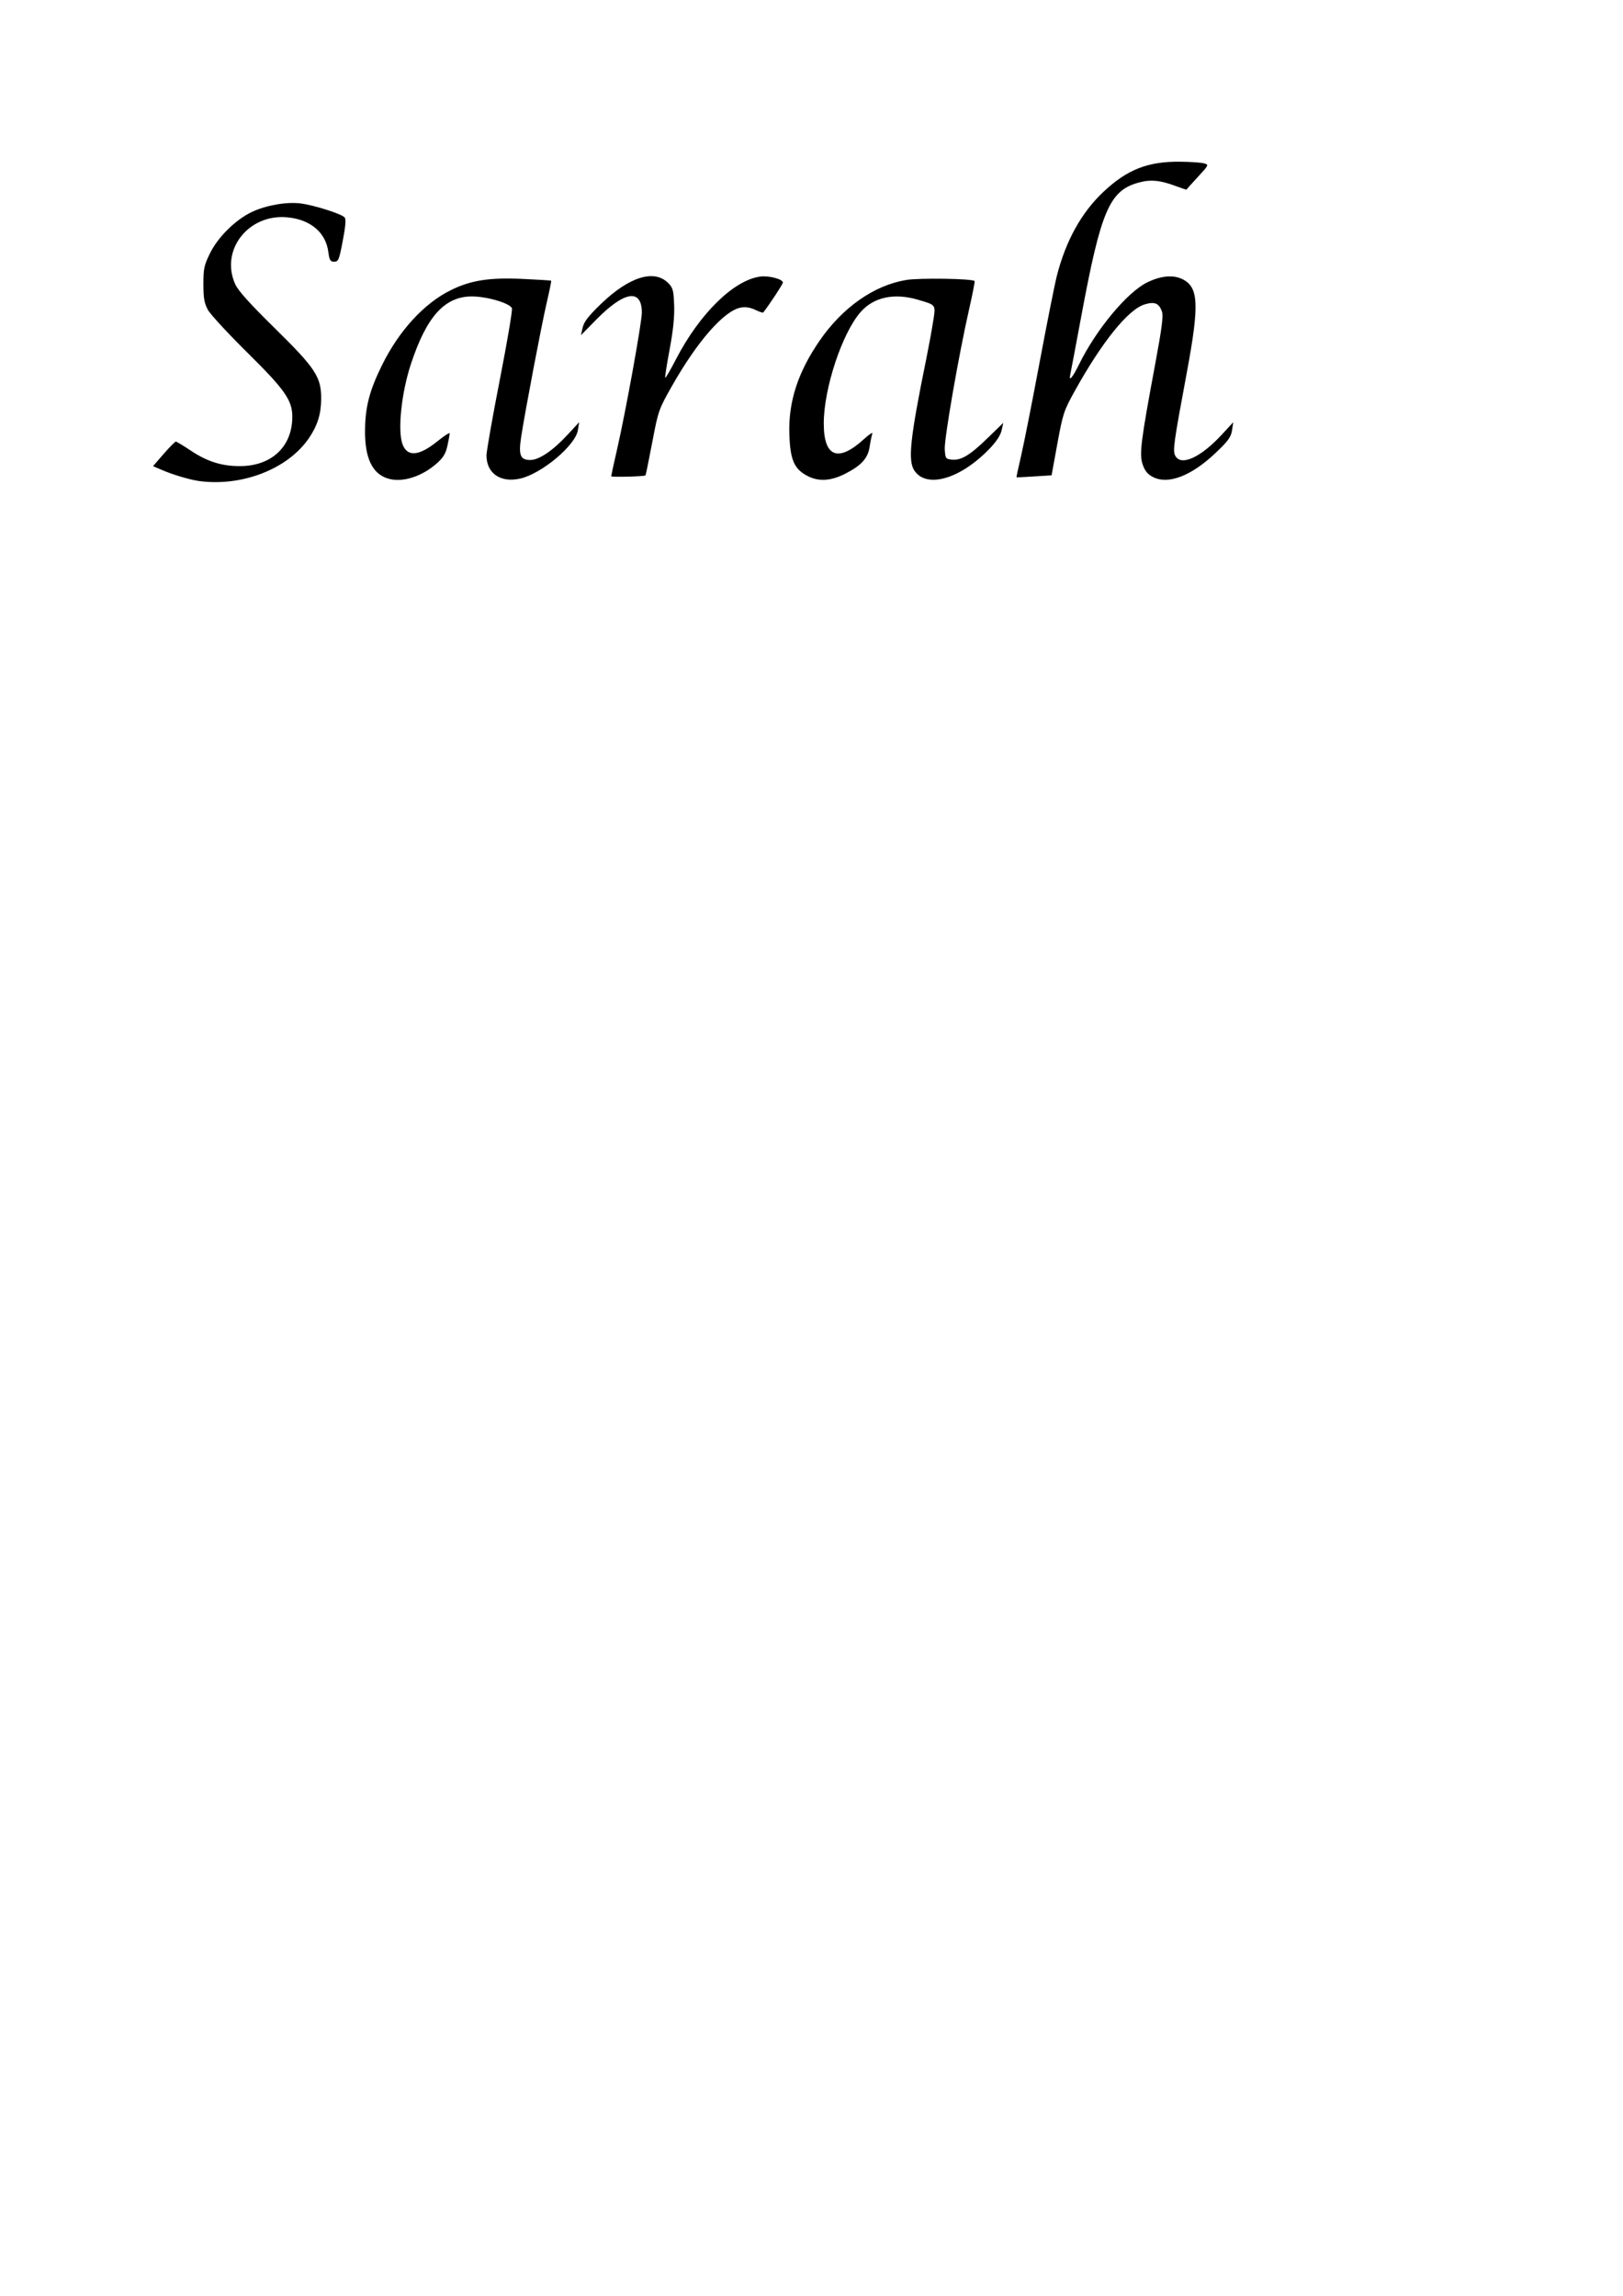 <?xml version="1.0" encoding="UTF-8" standalone="no"?>
<!-- Created with Inkscape (http://www.inkscape.org/) -->

<svg
   version="1.1"
   id="svg538"
   width="2016.508"
   height="2852.064"
   viewBox="0 0 2016.508 2852.064"
   sodipodi:docname="sarah.svg"
   inkscape:version="1.2 (dc2aedaf03, 2022-05-15)"
   xmlns:inkscape="http://www.inkscape.org/namespaces/inkscape"
   xmlns:sodipodi="http://sodipodi.sourceforge.net/DTD/sodipodi-0.dtd"
   xmlns="http://www.w3.org/2000/svg"
   xmlns:svg="http://www.w3.org/2000/svg">
  <defs
     id="defs542" />
  <sodipodi:namedview
     id="namedview540"
     pagecolor="#ffffff"
     bordercolor="#000000"
     borderopacity="0.25"
     inkscape:showpageshadow="2"
     inkscape:pageopacity="0.0"
     inkscape:pagecheckerboard="0"
     inkscape:deskcolor="#d1d1d1"
     showgrid="false"
     inkscape:zoom="0.28190116"
     inkscape:cx="1009.219"
     inkscape:cy="1427.8054"
     inkscape:window-width="1920"
     inkscape:window-height="991"
     inkscape:window-x="-9"
     inkscape:window-y="-9"
     inkscape:window-maximized="1"
     inkscape:current-layer="g544" />
  <g
     inkscape:groupmode="layer"
     inkscape:label="Image"
     id="g544">
    <path
       style="fill:#000000;stroke-width:2.54"
       d="m 247.619,597.593 c -11.134,-1.477 -32.286,-7.711 -45.759,-13.485 l -11.753,-5.038 13.264,-15.249 c 7.295,-8.387 14.084,-15.249 15.086,-15.249 1.002,0 9.117,4.883 18.032,10.851 20.79,13.918 38.74,19.631 61.58,19.6 39.439,-0.054 65.105,-24.243 65.105,-61.358 0,-20.502 -9.257,-33.68 -56.246,-80.068 -23.776,-23.472 -45.699,-47.247 -48.717,-52.835 -4.398,-8.141 -5.49,-14.459 -5.497,-31.808 -0.007,-19.323 0.883,-23.459 8.287,-38.498 9.841,-19.99 31.804,-41.628 51.903,-51.135 17.598,-8.325 42.801,-12.762 60.384,-10.632 16.235,1.967 50.845,12.894 54.829,17.311 1.948,2.16 1.315,10.412 -2.229,29.049 -4.528,23.809 -5.437,26.032 -10.648,26.032 -4.883,0 -5.927,-1.733 -7.306,-12.126 -3.197,-24.102 -21.858,-40.009 -50.361,-42.929 -48.637,-4.983 -84.439,40.489 -65.343,82.991 3.633,8.086 17.987,24.055 49.079,54.603 50.912,50.02 57.951,60.765 57.741,88.134 -0.144,18.771 -4.721,33.256 -15.422,48.809 -26.184,38.057 -82.716,60.099 -136.01,53.031 z m 233.954,-3.254 c -19.165,-6.109 -28.337,-25.65 -28.04,-59.737 0.255,-29.236 5.576,-49.6 21.237,-81.27 21.119,-42.707 52.091,-76.438 85.23,-92.821 24.855,-12.288 47.672,-15.901 88.737,-14.051 19.472,0.877 35.705,1.897 36.075,2.266 0.369,0.369 -2.121,12.628 -5.533,27.242 -6.415,27.471 -26.805,134.586 -31.739,166.735 -3.475,22.636 -1.108,28.725 11.163,28.725 11.036,0 28.054,-11.468 46.357,-31.237 l 14.534,-15.699 -1.618,9.97 c -3.072,18.931 -45.089,54.106 -71.761,60.075 -24.386,5.457 -41.738,-6.51 -41.76,-28.801 -0.005,-5.226 7.426,-47.446 16.514,-93.823 9.088,-46.377 15.876,-86.363 15.084,-88.857 -1.98,-6.239 -30.765,-14.803 -49.754,-14.803 -33.758,0 -56.283,24.938 -75.699,83.81 -11.92,36.143 -16.81,83.146 -10.403,99.998 5.988,15.749 20.43,14.537 42.943,-3.604 8.575,-6.91 15.592,-11.482 15.592,-10.16 0,1.322 -1.225,8.116 -2.722,15.097 -2.068,9.644 -5.091,14.833 -12.584,21.602 -19.094,17.25 -43.991,25.036 -61.851,19.342 z m 521.749,-3.054 c -16.664,-8.699 -21.524,-19.881 -22.593,-51.984 -1.337,-40.129 10.695,-77.164 37.811,-116.39 28.452,-41.157 67.271,-68.346 107.214,-75.094 16.29,-2.752 82.11,-1.752 85.156,1.294 0.512,0.512 -2.54,16.171 -6.781,34.798 -12.906,56.681 -31.121,161.422 -30.298,174.226 0.737,11.467 1.146,12.059 8.865,12.806 11.62,1.125 22.281,-5.307 44.391,-26.781 l 19.467,-18.908 -2.14,9.488 c -1.417,6.281 -6.71,14.19 -15.658,23.398 -36.025,37.07 -77.517,48.936 -92.643,26.495 -8.342,-12.377 -5.422,-39.885 14.726,-138.714 2.825,-13.856 6.569,-34.201 8.322,-45.212 3.64,-22.876 4.538,-21.51 -18.669,-28.374 -29.446,-8.709 -54.957,-3.241 -71.203,15.262 -23.038,26.238 -45.797,95.029 -45.797,138.423 0,41.865 17.82,48.781 50.003,19.407 6.522,-5.952 11.174,-8.969 10.338,-6.703 -0.836,2.266 -2.345,9.621 -3.353,16.344 -2.113,14.091 -10.219,23.098 -29.884,33.204 -18.087,9.295 -33.376,10.27 -47.274,3.015 z m 429.059,1.233 c -6.508,-3.355 -9.888,-7.473 -12.62,-15.376 -4.409,-12.756 -2.487,-28.259 15.416,-124.305 8.341,-44.749 10.393,-60.558 8.537,-65.769 -3.714,-10.426 -9.08,-12.675 -21.421,-8.977 -20.506,6.144 -53.304,46.816 -87.298,108.258 -13.21,23.875 -14.483,27.755 -21.25,64.762 l -7.198,39.365 -21.527,1.354 c -11.84,0.745 -21.761,1.273 -22.046,1.174 -0.285,-0.099 2.276,-12.137 5.693,-26.751 3.417,-14.614 13.709,-66.571 22.871,-115.46 9.163,-48.889 18.845,-97.488 21.516,-107.999 11.083,-43.606 30.595,-78.813 57.898,-104.47 29.615,-27.831 55.285,-37.882 95.614,-37.437 12.627,0.139 25.816,1.048 29.308,2.02 6.285,1.749 6.207,1.92 -7.585,16.89 -7.664,8.318 -14.017,15.382 -14.12,15.698 -0.102,0.316 -5.832,-1.552 -12.733,-4.151 -20.399,-7.683 -32.365,-8.727 -47.99,-4.184 -35.102,10.204 -45.741,35.345 -69.92,165.221 -7.021,37.714 -13.223,70.571 -13.781,73.016 -2.182,9.551 2.891,3.644 10.905,-12.698 21.333,-43.502 60.041,-89.98 84.977,-102.035 16.67,-8.058 31.659,-9.484 43.024,-4.091 20.712,9.828 21.76,31.22 5.742,117.142 -16.168,86.724 -17.486,96.261 -14.157,102.48 7.077,13.223 31.375,2.239 57.522,-26.004 l 14.534,-15.699 -1.572,10.135 c -1.303,8.397 -4.779,13.182 -20.282,27.912 -30.272,28.764 -59.006,39.8 -78.056,29.979 z m -673.016,-0.888 c 0,-0.783 3.382,-16.22 7.517,-34.305 10.635,-46.522 30.579,-156.727 30.579,-168.971 0,-30.056 -21.635,-26.863 -56.225,8.297 l -19.4,19.72 2.107,-9.456 c 1.594,-7.155 7.113,-14.289 22.685,-29.323 34.932,-33.727 66.117,-43.461 83.513,-26.068 5.965,5.964 6.769,8.936 7.461,27.58 0.538,14.49 -1.191,31.364 -5.64,55.044 -3.529,18.782 -5.978,34.586 -5.444,35.121 0.535,0.535 6.428,-9.592 13.097,-22.503 29.431,-56.984 71.896,-98.756 104.894,-103.182 10.708,-1.436 28.189,3.153 28.189,7.401 0,1.982 -16.396,26.976 -24.459,37.283 -0.416,0.532 -4.909,-1.003 -9.983,-3.411 -6.227,-2.955 -12.056,-3.848 -17.928,-2.746 -20.669,3.877 -53.764,41.569 -85.271,97.114 -16.675,29.397 -17.155,30.765 -24.682,70.323 -4.222,22.189 -7.997,40.639 -8.391,41.001 -1.509,1.388 -42.62,2.43 -42.62,1.08 z"
       id="path548" />
  </g>
</svg>
